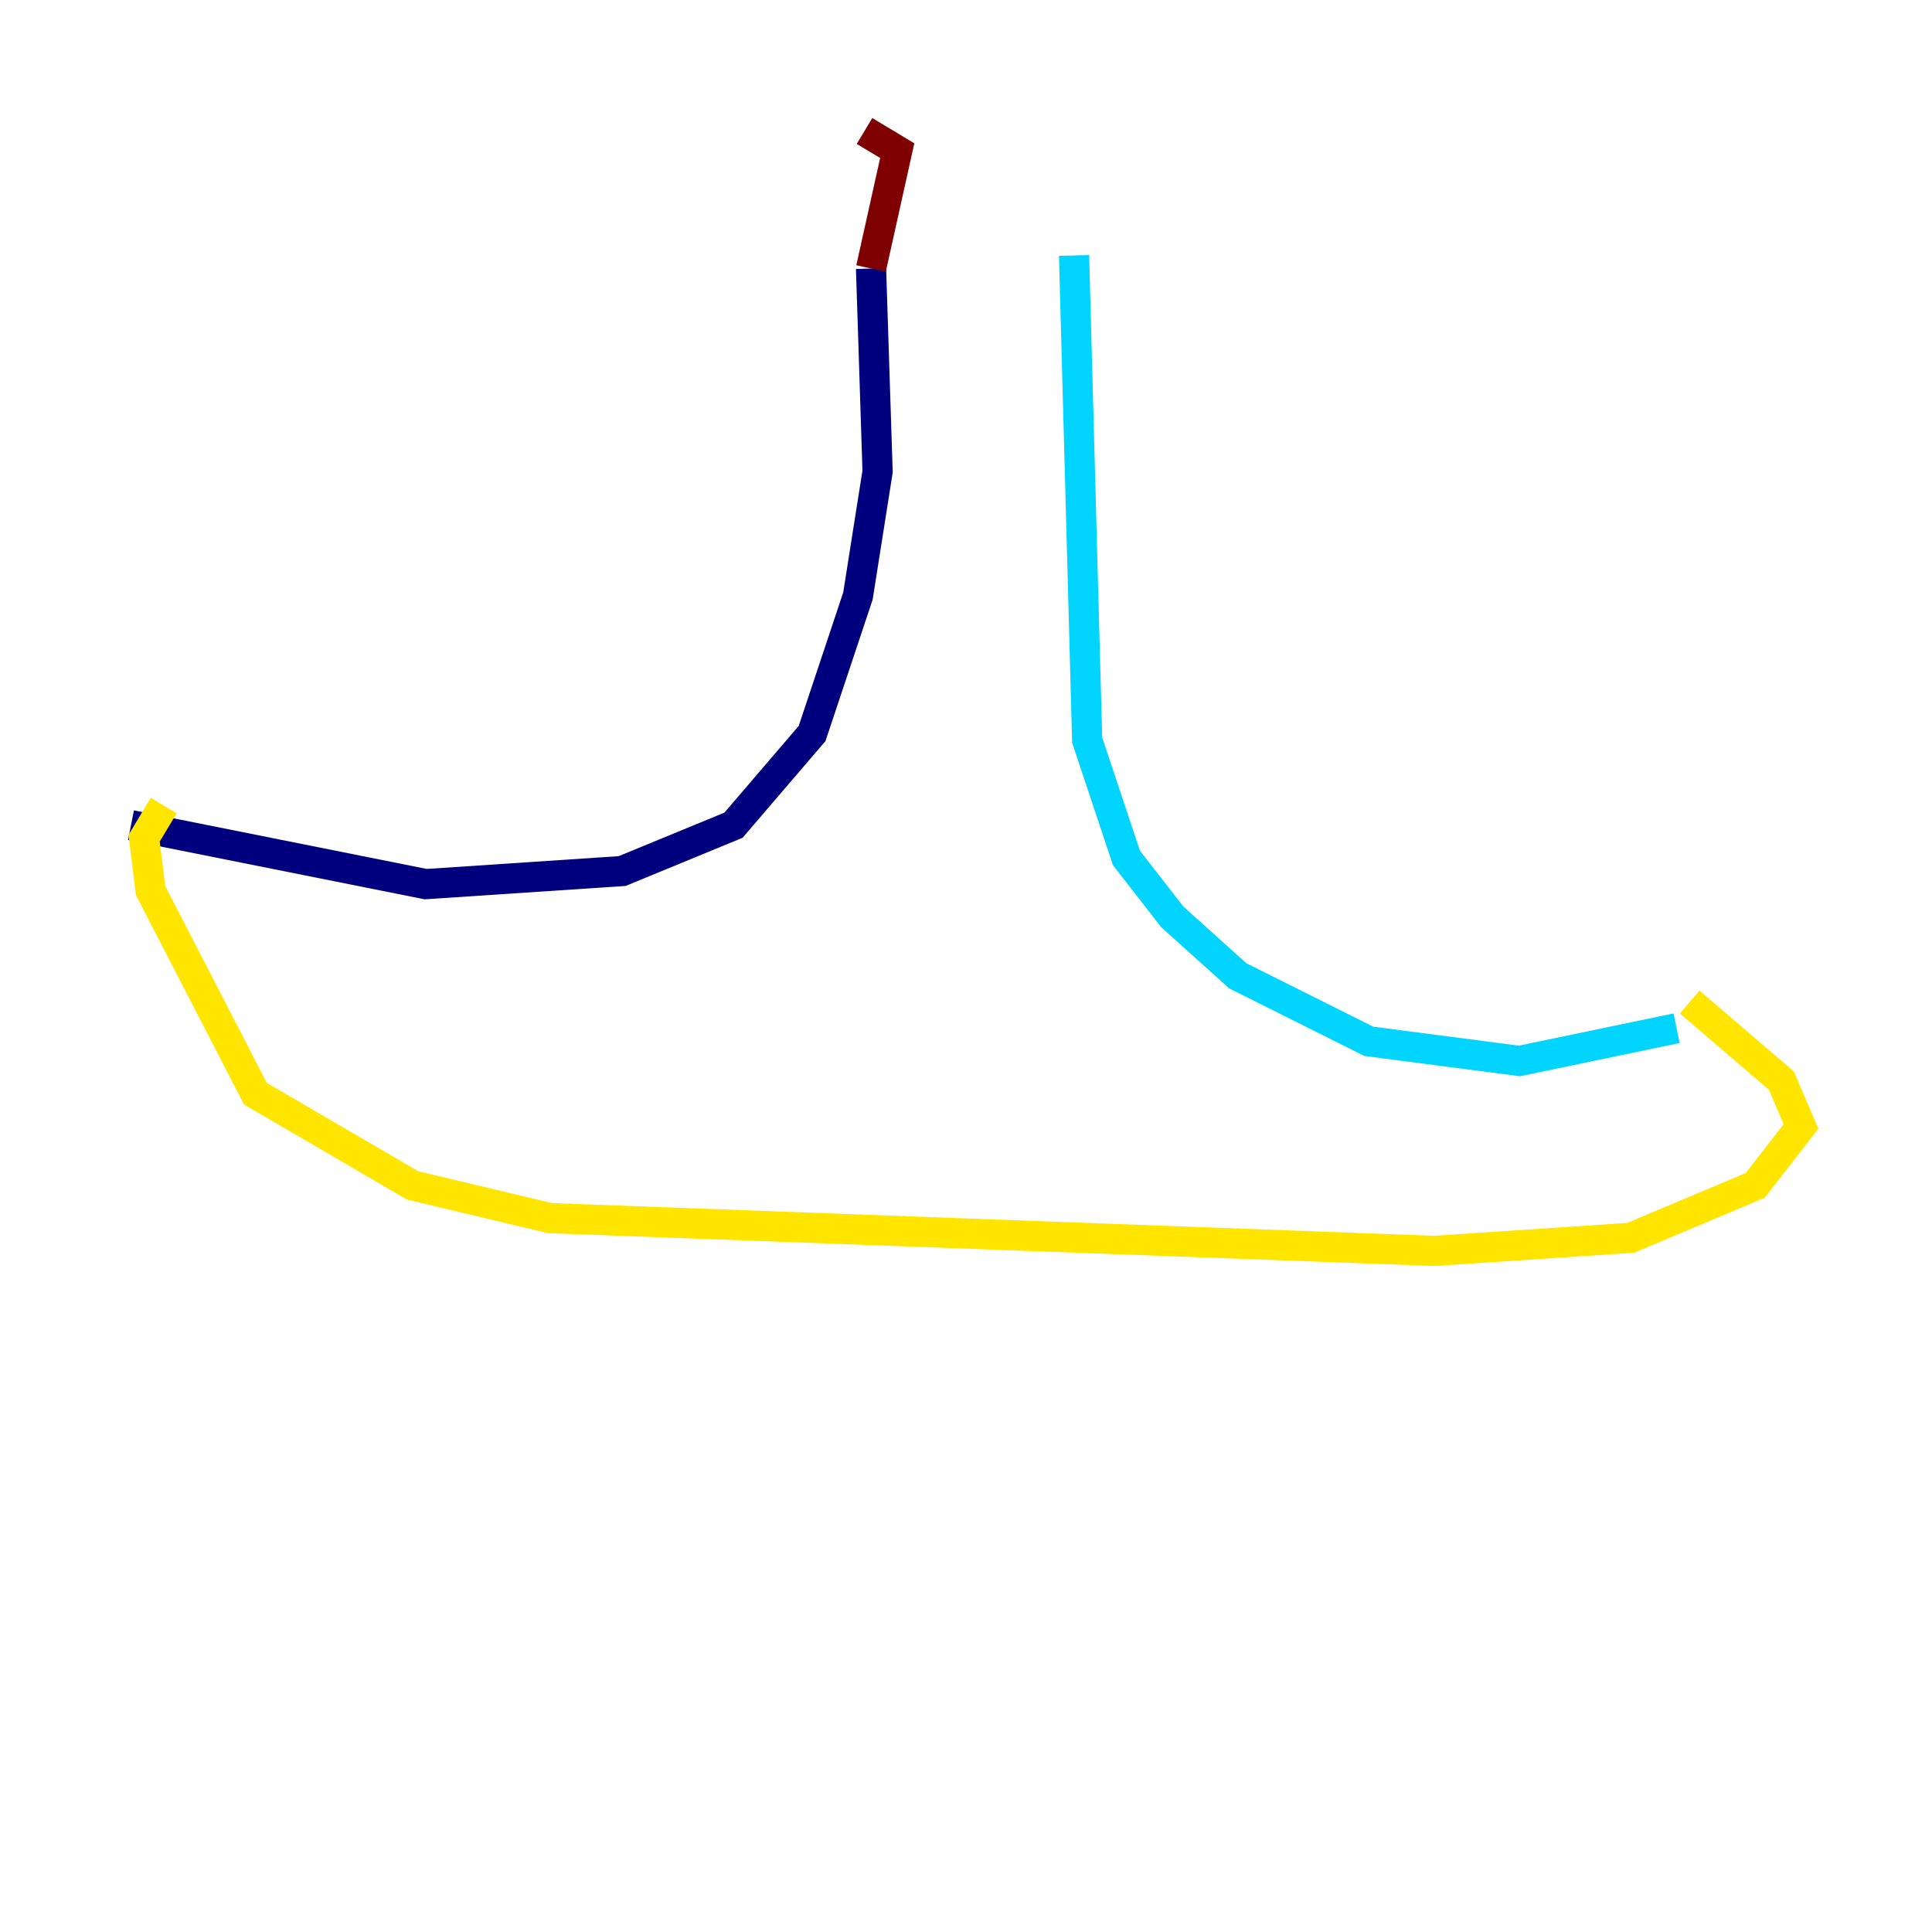 <?xml version="1.0" encoding="utf-8" ?>
<svg baseProfile="tiny" height="128" version="1.2" viewBox="0,0,128,128" width="128" xmlns="http://www.w3.org/2000/svg" xmlns:ev="http://www.w3.org/2001/xml-events" xmlns:xlink="http://www.w3.org/1999/xlink"><defs /><polyline fill="none" points="57.709,17.79 58.142,31.241 56.841,39.485 53.803,48.597 48.597,54.671 41.22,57.709 28.203,58.576 8.678,54.671" stroke="#00007f" stroke-width="2" /><polyline fill="none" points="71.159,16.922 72.027,49.031 74.63,56.841 77.668,60.746 82.007,64.651 90.685,68.99 100.664,70.291 111.078,68.122" stroke="#00d4ff" stroke-width="2" /><polyline fill="none" points="10.848,53.37 9.546,55.539 9.98,59.01 16.922,72.461 27.336,78.536 36.447,80.705 95.024,82.875 108.041,82.007 116.285,78.536 119.322,74.63 118.02,71.593 111.946,66.386" stroke="#ffe500" stroke-width="2" /><polyline fill="none" points="57.709,17.79 59.444,9.98 57.275,8.678" stroke="#7f0000" stroke-width="2" /></svg>